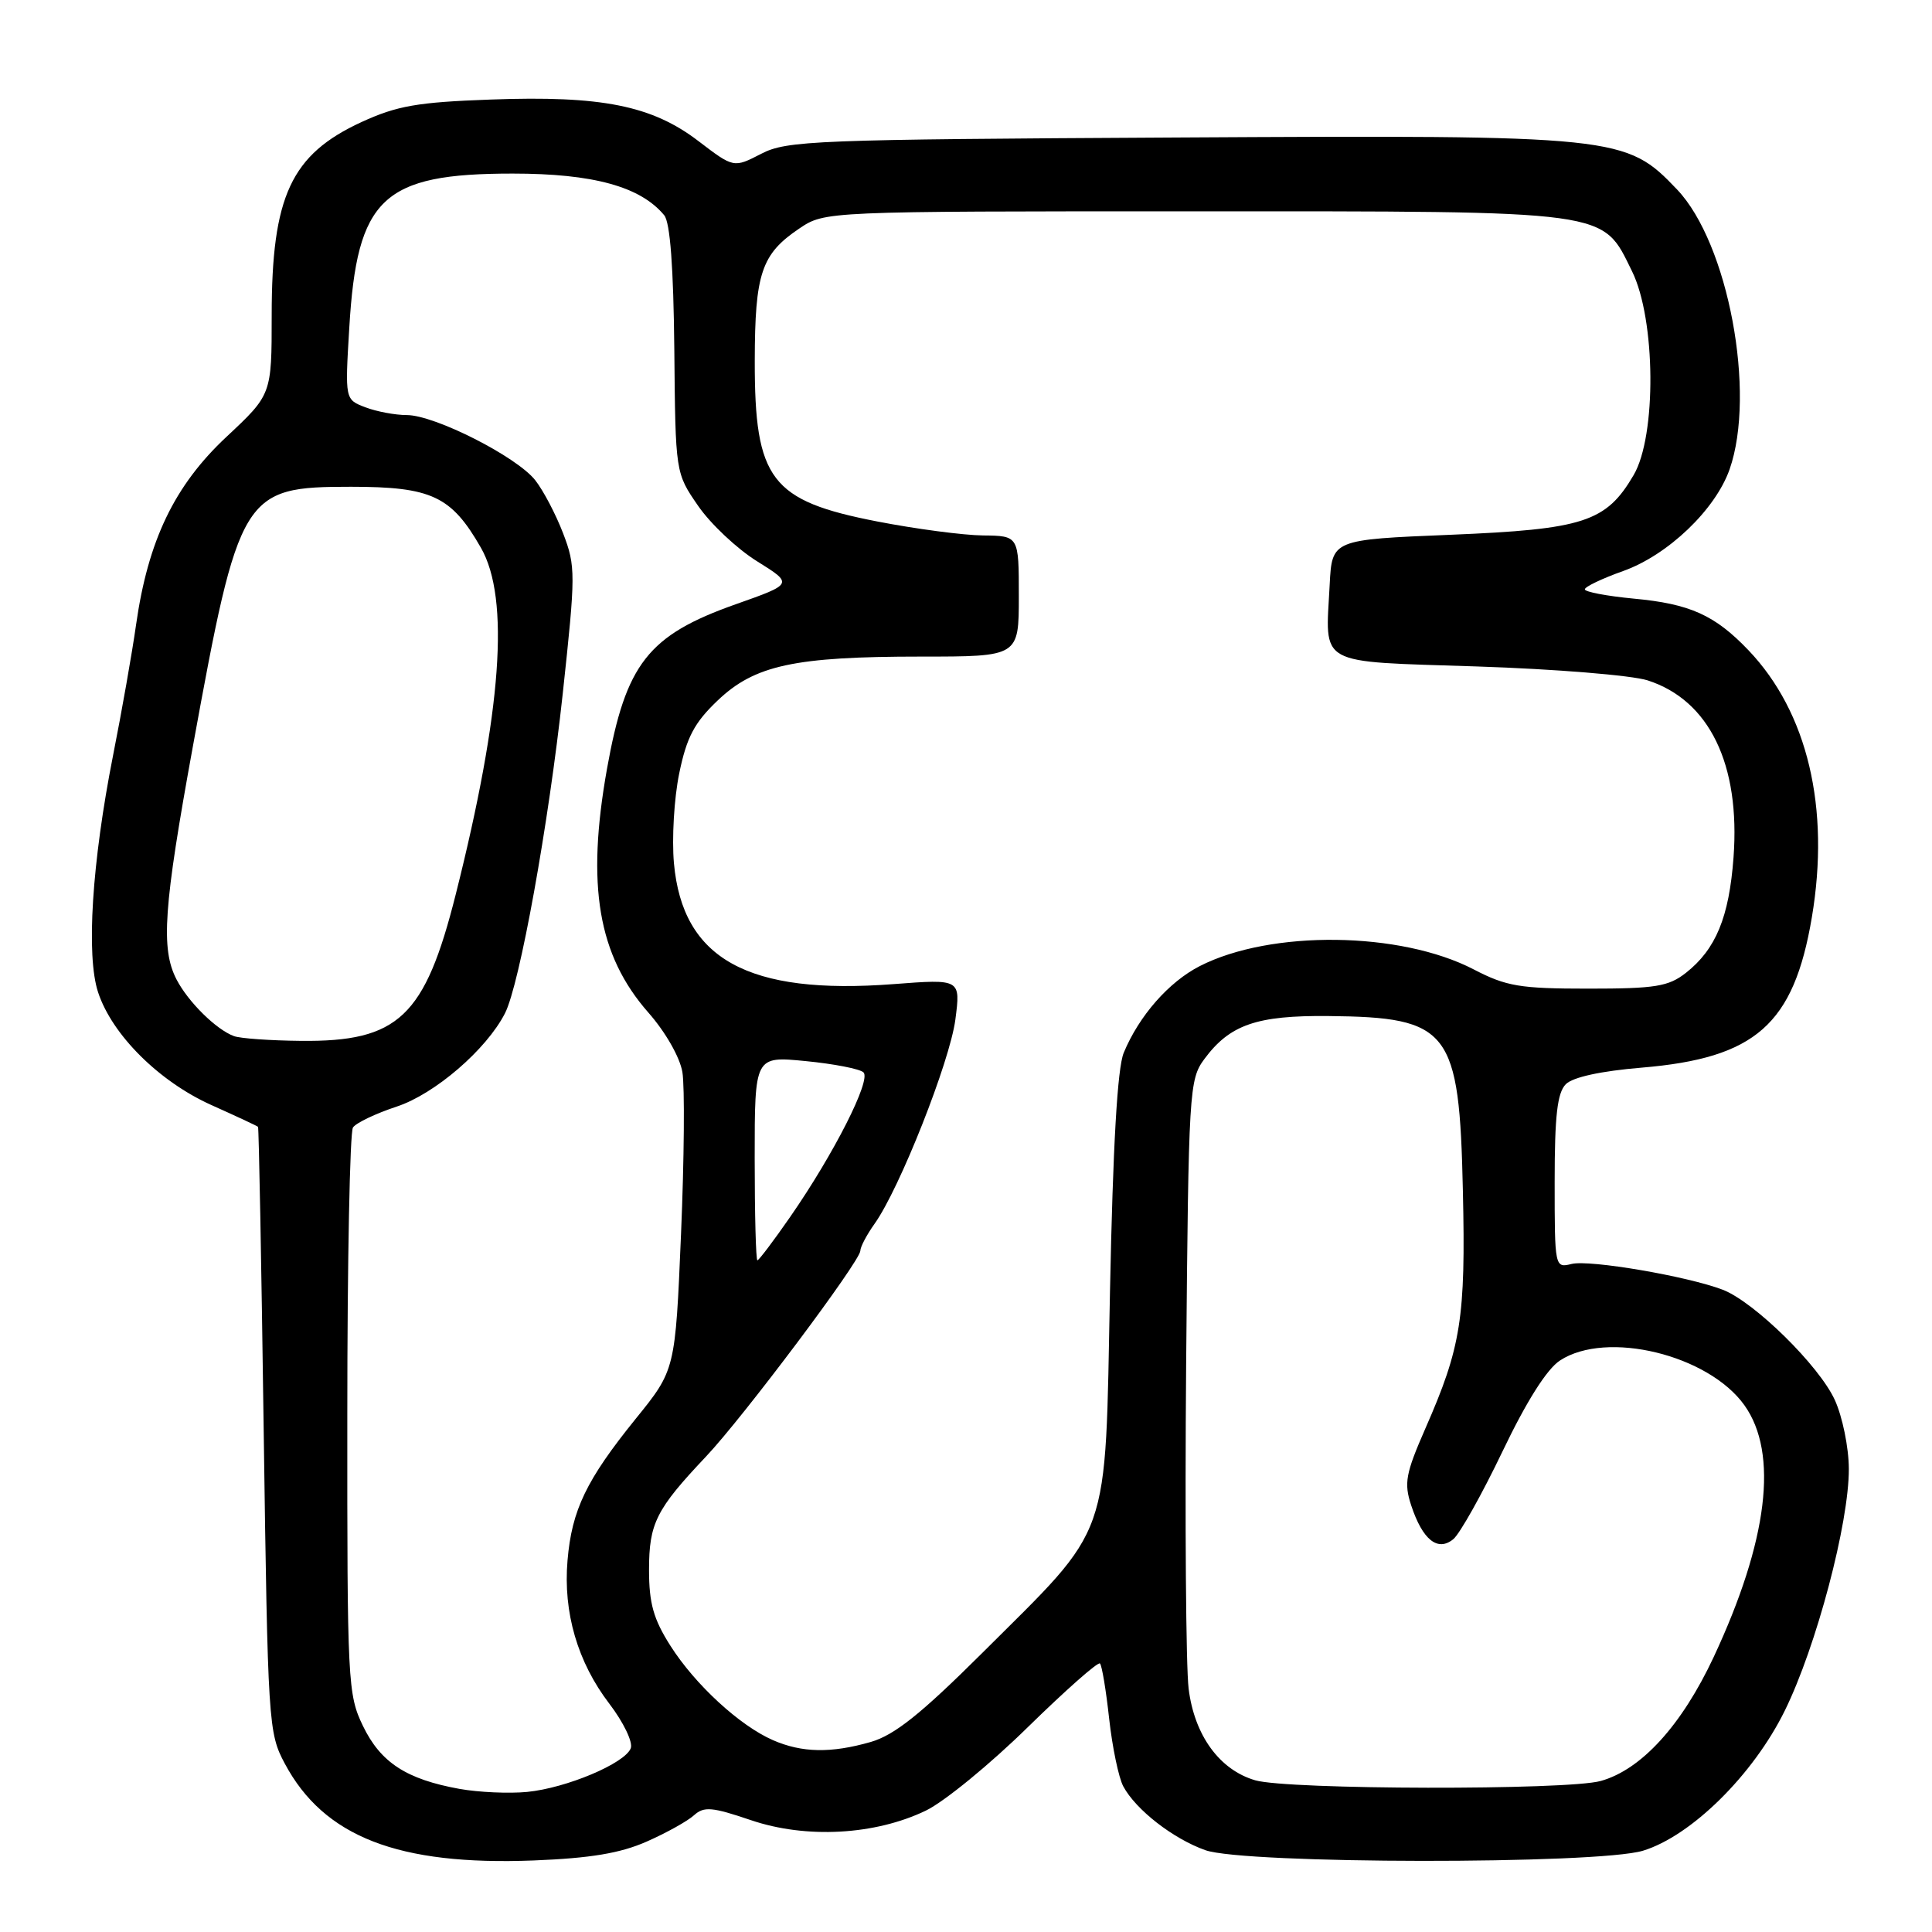 <?xml version="1.0" encoding="UTF-8" standalone="no"?>
<!DOCTYPE svg PUBLIC "-//W3C//DTD SVG 1.1//EN" "http://www.w3.org/Graphics/SVG/1.1/DTD/svg11.dtd" >
<svg xmlns="http://www.w3.org/2000/svg" xmlns:xlink="http://www.w3.org/1999/xlink" version="1.1" viewBox="0 0 256 256">
 <g >
 <path fill="currentColor"
d=" M 85.69 244.02 C 88.30 242.87 91.12 241.30 91.96 240.53 C 93.28 239.34 94.35 239.43 99.50 241.18 C 106.82 243.67 115.96 243.16 122.69 239.91 C 125.13 238.73 131.21 233.75 136.20 228.85 C 141.20 223.96 145.49 220.16 145.75 220.42 C 146.01 220.67 146.56 223.98 146.97 227.75 C 147.39 231.53 148.23 235.56 148.84 236.70 C 150.50 239.80 155.45 243.65 159.72 245.16 C 164.93 247.01 211.67 247.06 217.70 245.23 C 224.10 243.28 232.32 235.17 236.50 226.66 C 240.68 218.16 245.01 201.80 244.98 194.62 C 244.97 191.80 244.13 187.70 243.12 185.50 C 241.05 180.96 232.45 172.51 228.28 170.90 C 223.61 169.11 210.64 166.89 208.25 167.48 C 206.02 168.03 206.00 167.96 206.00 156.59 C 206.00 147.82 206.35 144.80 207.48 143.66 C 208.41 142.73 212.12 141.92 217.51 141.47 C 232.63 140.21 237.68 135.75 240.08 121.55 C 242.52 107.05 239.52 94.38 231.68 86.16 C 227.23 81.50 223.93 80.01 216.47 79.32 C 212.91 78.98 210.00 78.43 210.00 78.09 C 210.00 77.75 212.28 76.66 215.06 75.67 C 221.00 73.56 227.30 67.54 229.18 62.19 C 232.72 52.08 229.00 32.24 222.23 25.12 C 215.44 17.99 214.51 17.89 155.87 18.22 C 107.85 18.48 104.26 18.62 100.86 20.38 C 97.22 22.26 97.22 22.26 92.54 18.69 C 86.39 13.99 79.72 12.65 65.03 13.19 C 55.32 13.54 52.62 14.01 47.91 16.17 C 38.57 20.47 36.00 25.99 36.00 41.79 C 36.00 52.28 36.00 52.28 30.00 57.89 C 23.11 64.34 19.62 71.61 18.03 82.78 C 17.50 86.53 16.13 94.30 14.99 100.05 C 12.18 114.28 11.39 126.62 13.00 131.49 C 14.85 137.12 21.08 143.31 28.00 146.42 C 31.30 147.90 34.09 149.20 34.19 149.31 C 34.30 149.41 34.64 167.50 34.94 189.50 C 35.49 228.48 35.56 229.61 37.74 233.69 C 42.92 243.39 52.78 247.22 70.73 246.52 C 78.26 246.22 82.20 245.56 85.69 244.02 Z  M 60.90 237.04 C 53.86 235.77 50.44 233.55 48.10 228.71 C 46.08 224.54 46.00 222.94 46.02 187.43 C 46.02 167.12 46.36 150.00 46.77 149.40 C 47.17 148.79 49.78 147.55 52.56 146.63 C 57.61 144.97 64.45 139.08 66.91 134.27 C 68.86 130.46 72.69 109.27 74.57 91.88 C 76.28 76.04 76.29 75.04 74.62 70.68 C 73.66 68.17 72.00 65.00 70.92 63.63 C 68.47 60.51 57.60 55.00 53.91 55.00 C 52.38 55.00 49.91 54.54 48.42 53.97 C 45.71 52.94 45.71 52.94 46.28 43.46 C 47.30 26.20 50.69 23.00 67.93 23.00 C 78.59 23.00 84.87 24.72 88.01 28.52 C 88.80 29.46 89.24 35.43 89.35 46.30 C 89.50 62.67 89.50 62.67 92.50 67.02 C 94.15 69.42 97.66 72.72 100.31 74.37 C 105.12 77.37 105.12 77.37 97.51 80.06 C 85.87 84.17 82.92 87.94 80.43 101.87 C 77.67 117.34 79.24 126.58 85.91 134.17 C 88.17 136.73 90.09 140.09 90.42 142.06 C 90.74 143.95 90.66 153.60 90.24 163.51 C 89.48 181.52 89.48 181.52 84.24 187.99 C 77.70 196.08 75.76 200.09 75.20 206.77 C 74.61 213.66 76.53 220.24 80.74 225.75 C 82.61 228.20 83.89 230.85 83.58 231.65 C 82.81 233.66 75.06 236.93 69.84 237.44 C 67.45 237.67 63.43 237.49 60.90 237.04 Z  M 166.33 235.90 C 161.60 234.53 158.26 229.94 157.50 223.76 C 157.14 220.87 157.00 201.54 157.17 180.82 C 157.49 144.43 157.57 143.05 159.59 140.32 C 162.96 135.77 166.53 134.54 176.00 134.63 C 192.11 134.79 193.37 136.43 193.84 157.81 C 194.22 174.64 193.61 178.49 188.86 189.30 C 186.25 195.27 186.02 196.52 186.99 199.47 C 188.50 204.05 190.51 205.65 192.58 203.94 C 193.44 203.22 196.37 198.00 199.08 192.34 C 202.26 185.69 204.96 181.41 206.71 180.27 C 212.88 176.23 226.38 179.51 231.15 186.21 C 235.68 192.58 234.27 204.15 227.08 219.55 C 222.84 228.61 217.49 234.49 212.10 235.99 C 207.64 237.23 170.67 237.16 166.33 235.90 Z  M 102.42 230.58 C 98.02 228.66 92.10 223.22 88.82 218.05 C 86.59 214.54 86.00 212.44 86.00 208.03 C 86.00 201.85 86.93 200.00 93.55 193.00 C 98.48 187.79 114.00 167.09 114.00 165.73 C 114.00 165.22 114.85 163.61 115.89 162.15 C 119.21 157.49 125.85 140.69 126.59 135.11 C 127.29 129.72 127.29 129.72 118.40 130.40 C 99.12 131.87 90.45 127.10 89.30 114.38 C 89.01 111.12 89.32 105.77 90.00 102.48 C 90.98 97.70 92.00 95.77 95.06 92.85 C 99.98 88.14 105.25 87.00 122.05 87.00 C 135.00 87.00 135.00 87.00 135.00 79.00 C 135.00 71.00 135.00 71.00 130.25 70.95 C 127.64 70.92 121.34 70.09 116.25 69.10 C 102.13 66.36 99.99 63.57 100.01 47.80 C 100.03 36.22 100.89 33.66 105.91 30.28 C 109.30 28.00 109.30 28.00 158.11 28.00 C 213.87 28.00 212.23 27.78 216.25 35.94 C 219.40 42.32 219.52 57.77 216.46 62.96 C 212.82 69.17 209.86 70.13 192.23 70.86 C 176.50 71.50 176.50 71.50 176.19 77.46 C 175.63 88.38 174.23 87.60 195.73 88.31 C 206.05 88.65 216.21 89.48 218.31 90.15 C 226.49 92.78 230.62 101.28 229.70 113.63 C 229.11 121.55 227.36 125.78 223.39 128.91 C 221.08 130.72 219.36 131.00 210.46 131.00 C 201.40 131.00 199.60 130.70 195.27 128.45 C 185.56 123.41 168.40 123.20 158.98 128.01 C 154.87 130.11 150.93 134.60 148.90 139.50 C 148.06 141.52 147.47 151.82 147.08 171.07 C 146.40 204.74 147.43 201.80 130.11 219.07 C 122.02 227.12 118.52 229.91 115.38 230.82 C 110.11 232.33 106.28 232.26 102.42 230.58 Z  M 100.00 153.47 C 100.00 139.94 100.00 139.94 106.75 140.60 C 110.46 140.96 113.91 141.63 114.41 142.09 C 115.48 143.07 110.50 152.89 104.70 161.25 C 102.51 164.41 100.55 167.00 100.36 167.00 C 100.16 167.00 100.00 160.91 100.00 153.47 Z  M 31.00 137.29 C 28.67 136.44 24.95 132.78 23.40 129.80 C 21.28 125.72 21.67 120.21 25.55 98.94 C 31.69 65.28 32.16 64.50 46.51 64.50 C 57.18 64.50 59.81 65.73 63.73 72.59 C 67.58 79.31 66.49 94.28 60.39 118.50 C 56.30 134.75 52.80 138.06 39.85 137.92 C 35.81 137.88 31.82 137.60 31.00 137.29 Z "/>
</g>
</svg>